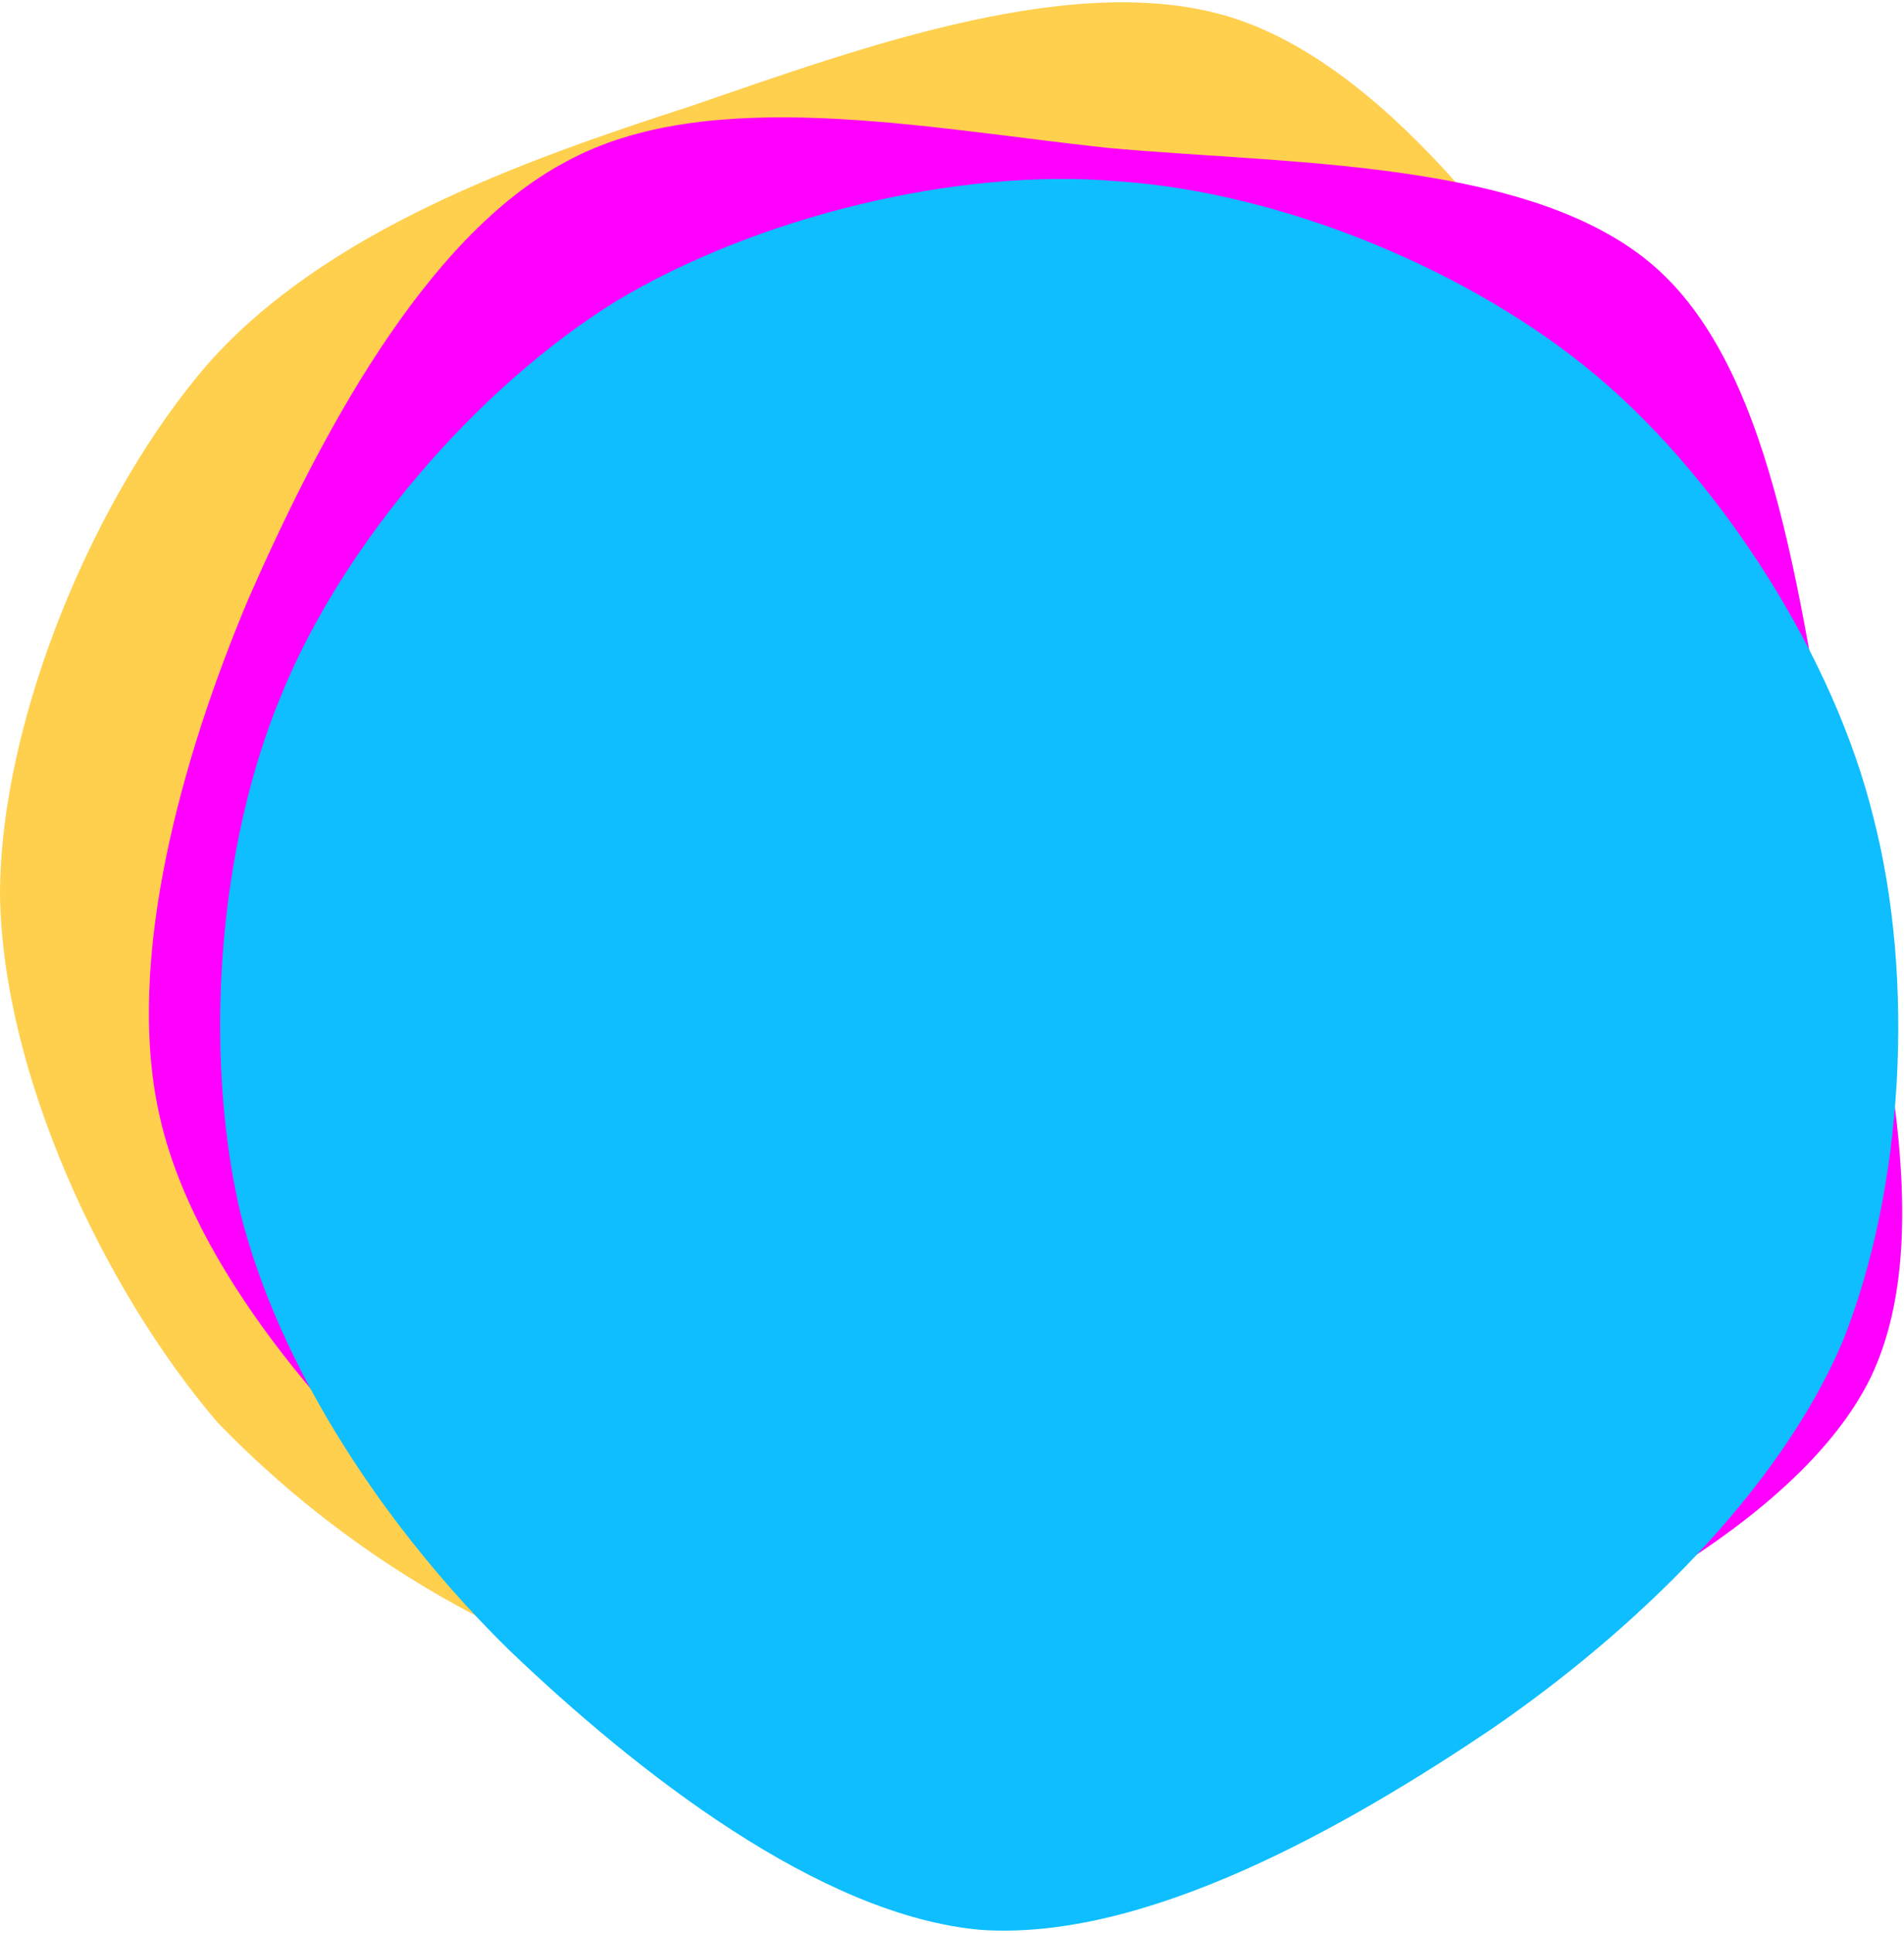 <svg height="693" viewBox="0 0 683 693" width="683" xmlns="http://www.w3.org/2000/svg"><g fill="none"><path d="m0 321c0-63 34-144 75-191 42-47 111-72 173-92 61-21 140-50 196-31s106 89 139 142c32 54 52 116 55 178 3 61-4 143-39 190s-111 78-171 93c-126.154 31.583-259.574-6.537-350-100-41-48-77-125-78-189z" fill="#ffcf4e"/><path d="m671 494c-26 53-110 94-169 117-58 23-125 31-182 20-57-10-114-43-158-81-43-39-93-95-105-151-12-55 8-127 32-184 25-57 63-130 114-157 51-28 129-12 194-5 65 6 153 4 197 43s52 126 65 193c13 66 38 151 12 205z" fill="#f0f"/><path d="m352 692c-58-5-124-57-169-100-44-43-83-101-97-158-13-57-8-130 15-185 22-54 70-110 120-141 50-30 122-48 180-43 59 4 127 32 172 70s85 101 99 158c15 58 11 133-11 188-23 54-75 104-126 139-52 35-124 76-183 72z" fill="#0ebeff"/></g></svg>